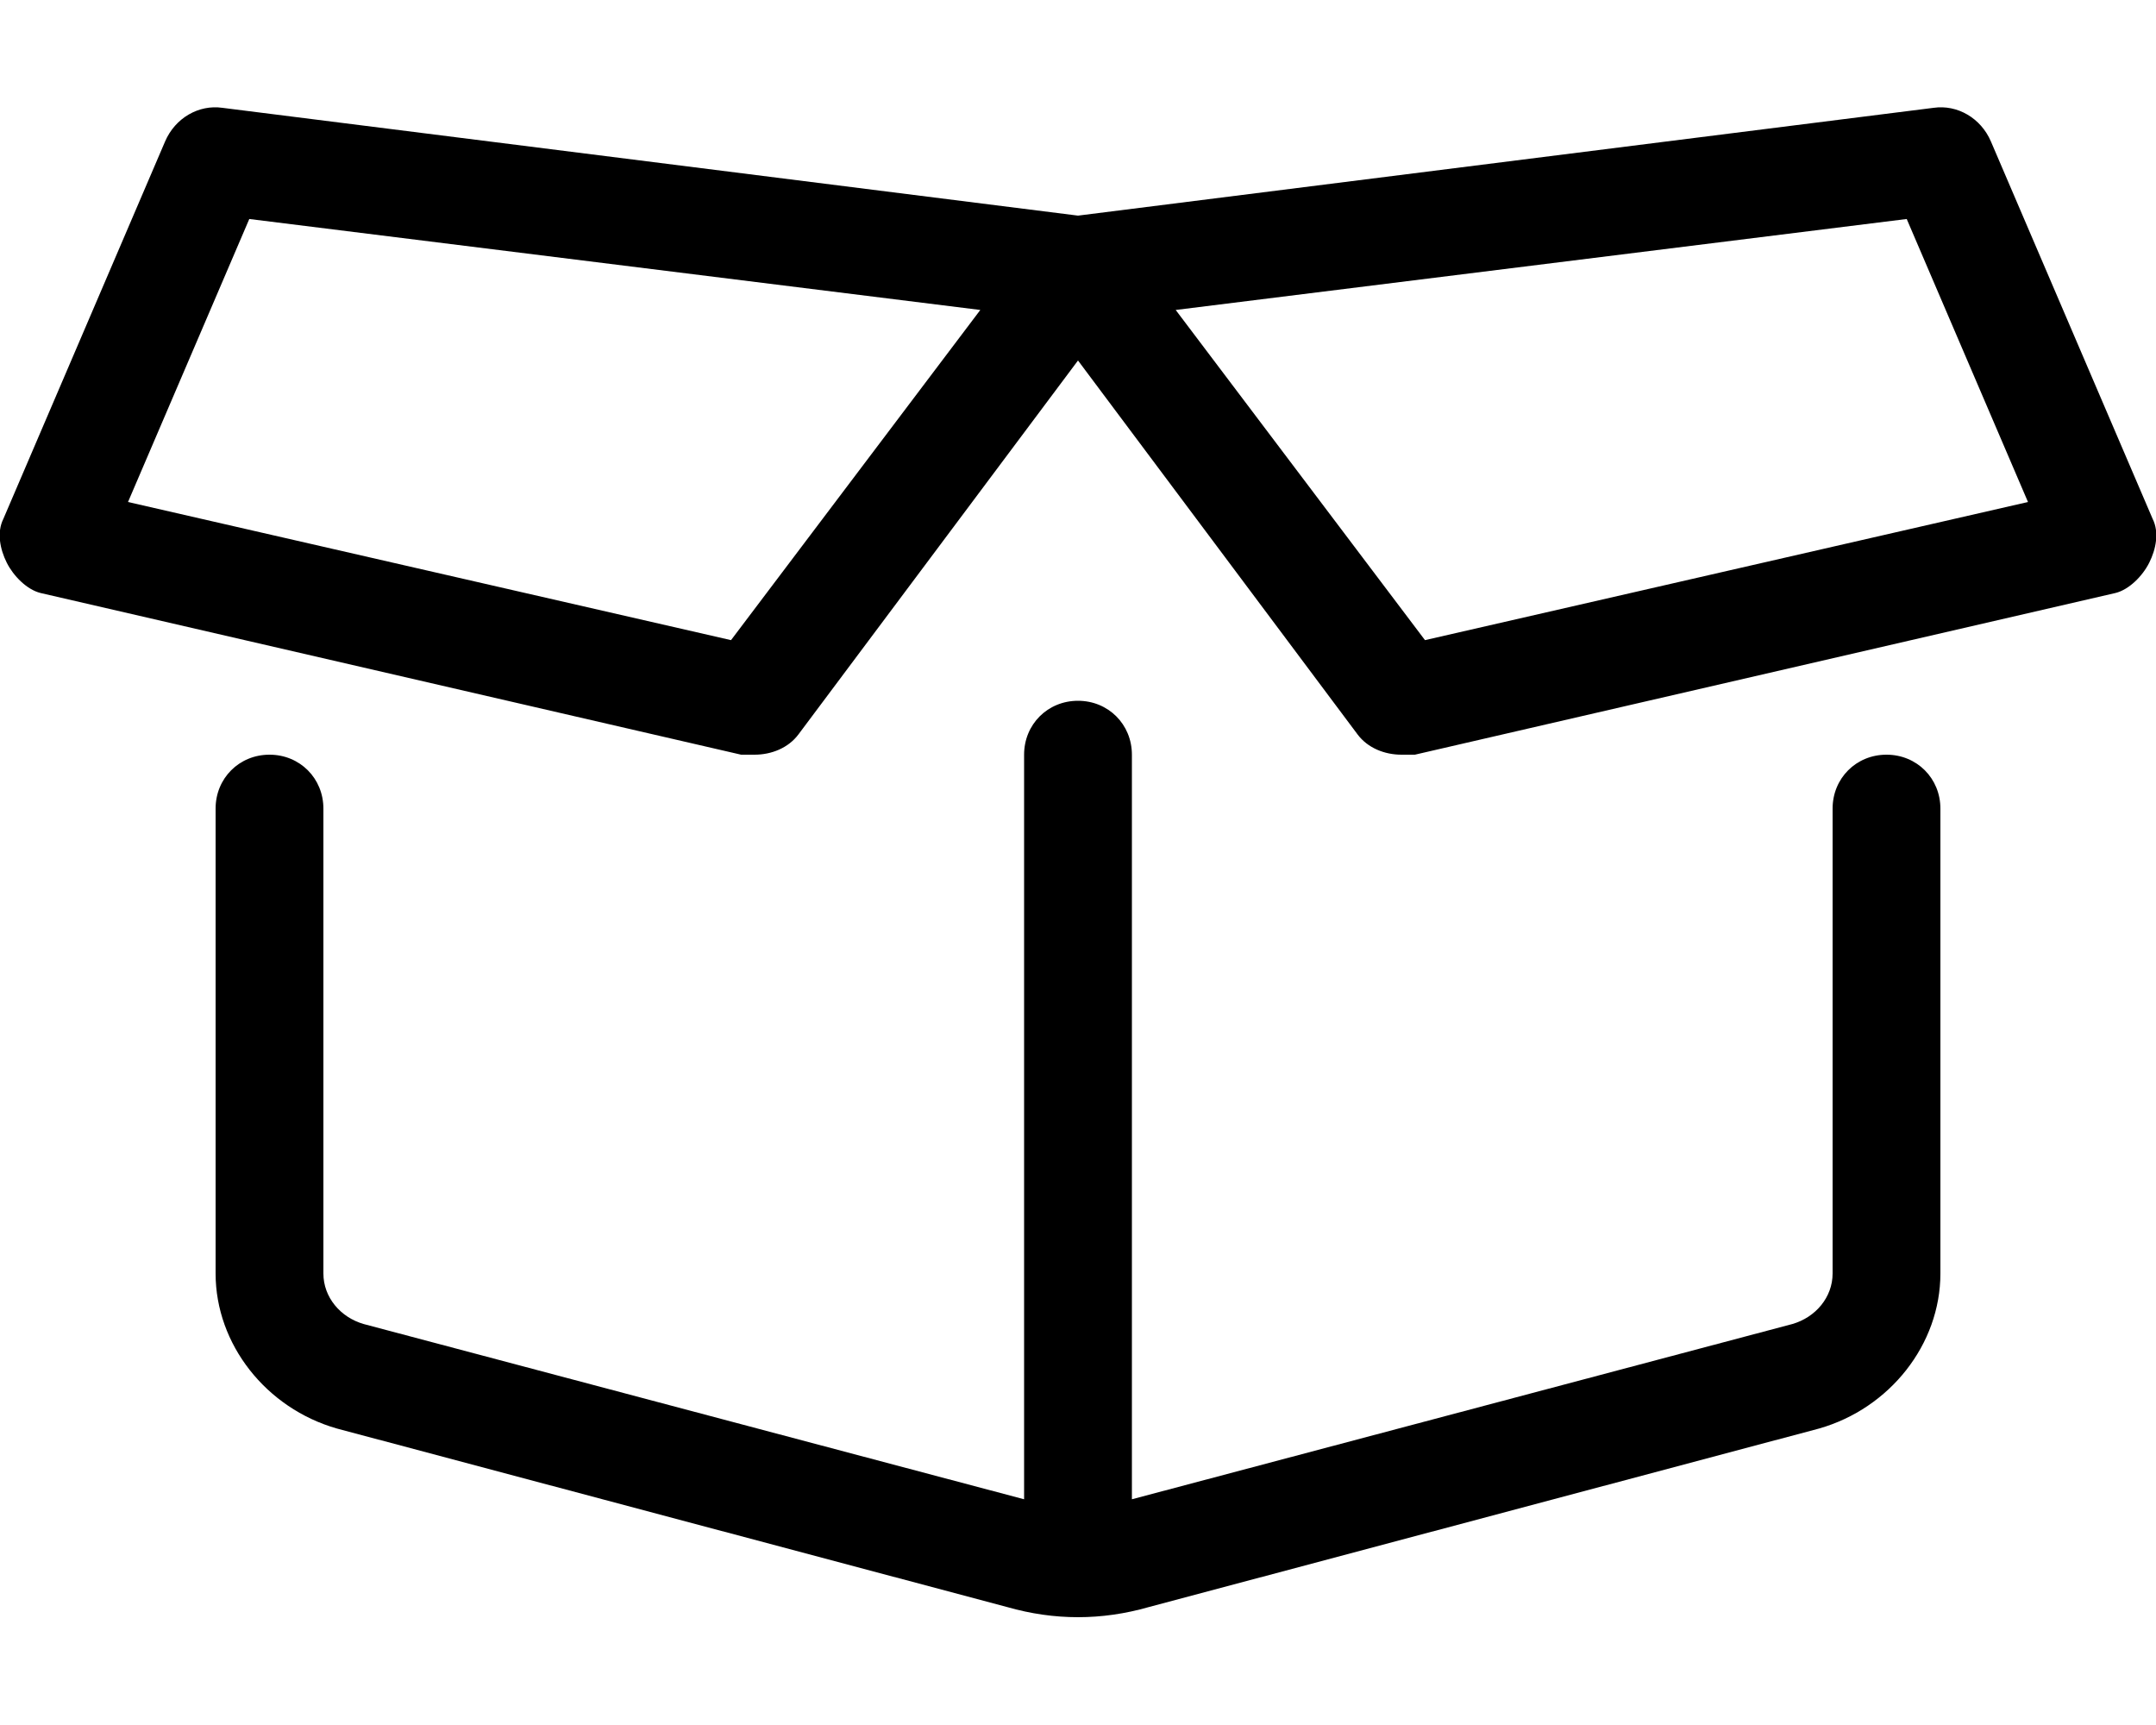 <svg xmlns="http://www.w3.org/2000/svg" viewBox="0 0 640 512"><!-- Font Awesome Pro 6.0.0-alpha1 by @fontawesome - https://fontawesome.com License - https://fontawesome.com/license (Commercial License) --><path d="M560 224C551 224 544 231 544 240V378C544 385 539 391 532 393L336 445V224C336 215 329 208 320 208S304 215 304 224V445L108 393C101 391 96 385 96 378V240C96 231 89 224 80 224S64 231 64 240V378C64 399 79 418 100 424L299 477C306 479 313 480 320 480S334 479 341 477L540 424C561 418 576 399 576 378V240C576 231 569 224 560 224ZM639 154L591 42C588 35 581 31 574 32L320 64L66 32C59 31 52 35 49 42L1 154C-1 158 0 163 2 167C4 171 8 175 12 176L220 224C222 224 223 224 224 224C229 224 234 222 237 218L320 107L403 218C406 222 411 224 416 224C417 224 418 224 420 224L628 176C632 175 636 171 638 167C640 163 641 158 639 154ZM217 190L38 149L74 65L291 92L217 190ZM423 190L349 92L566 65L602 149L423 190Z"/></svg>